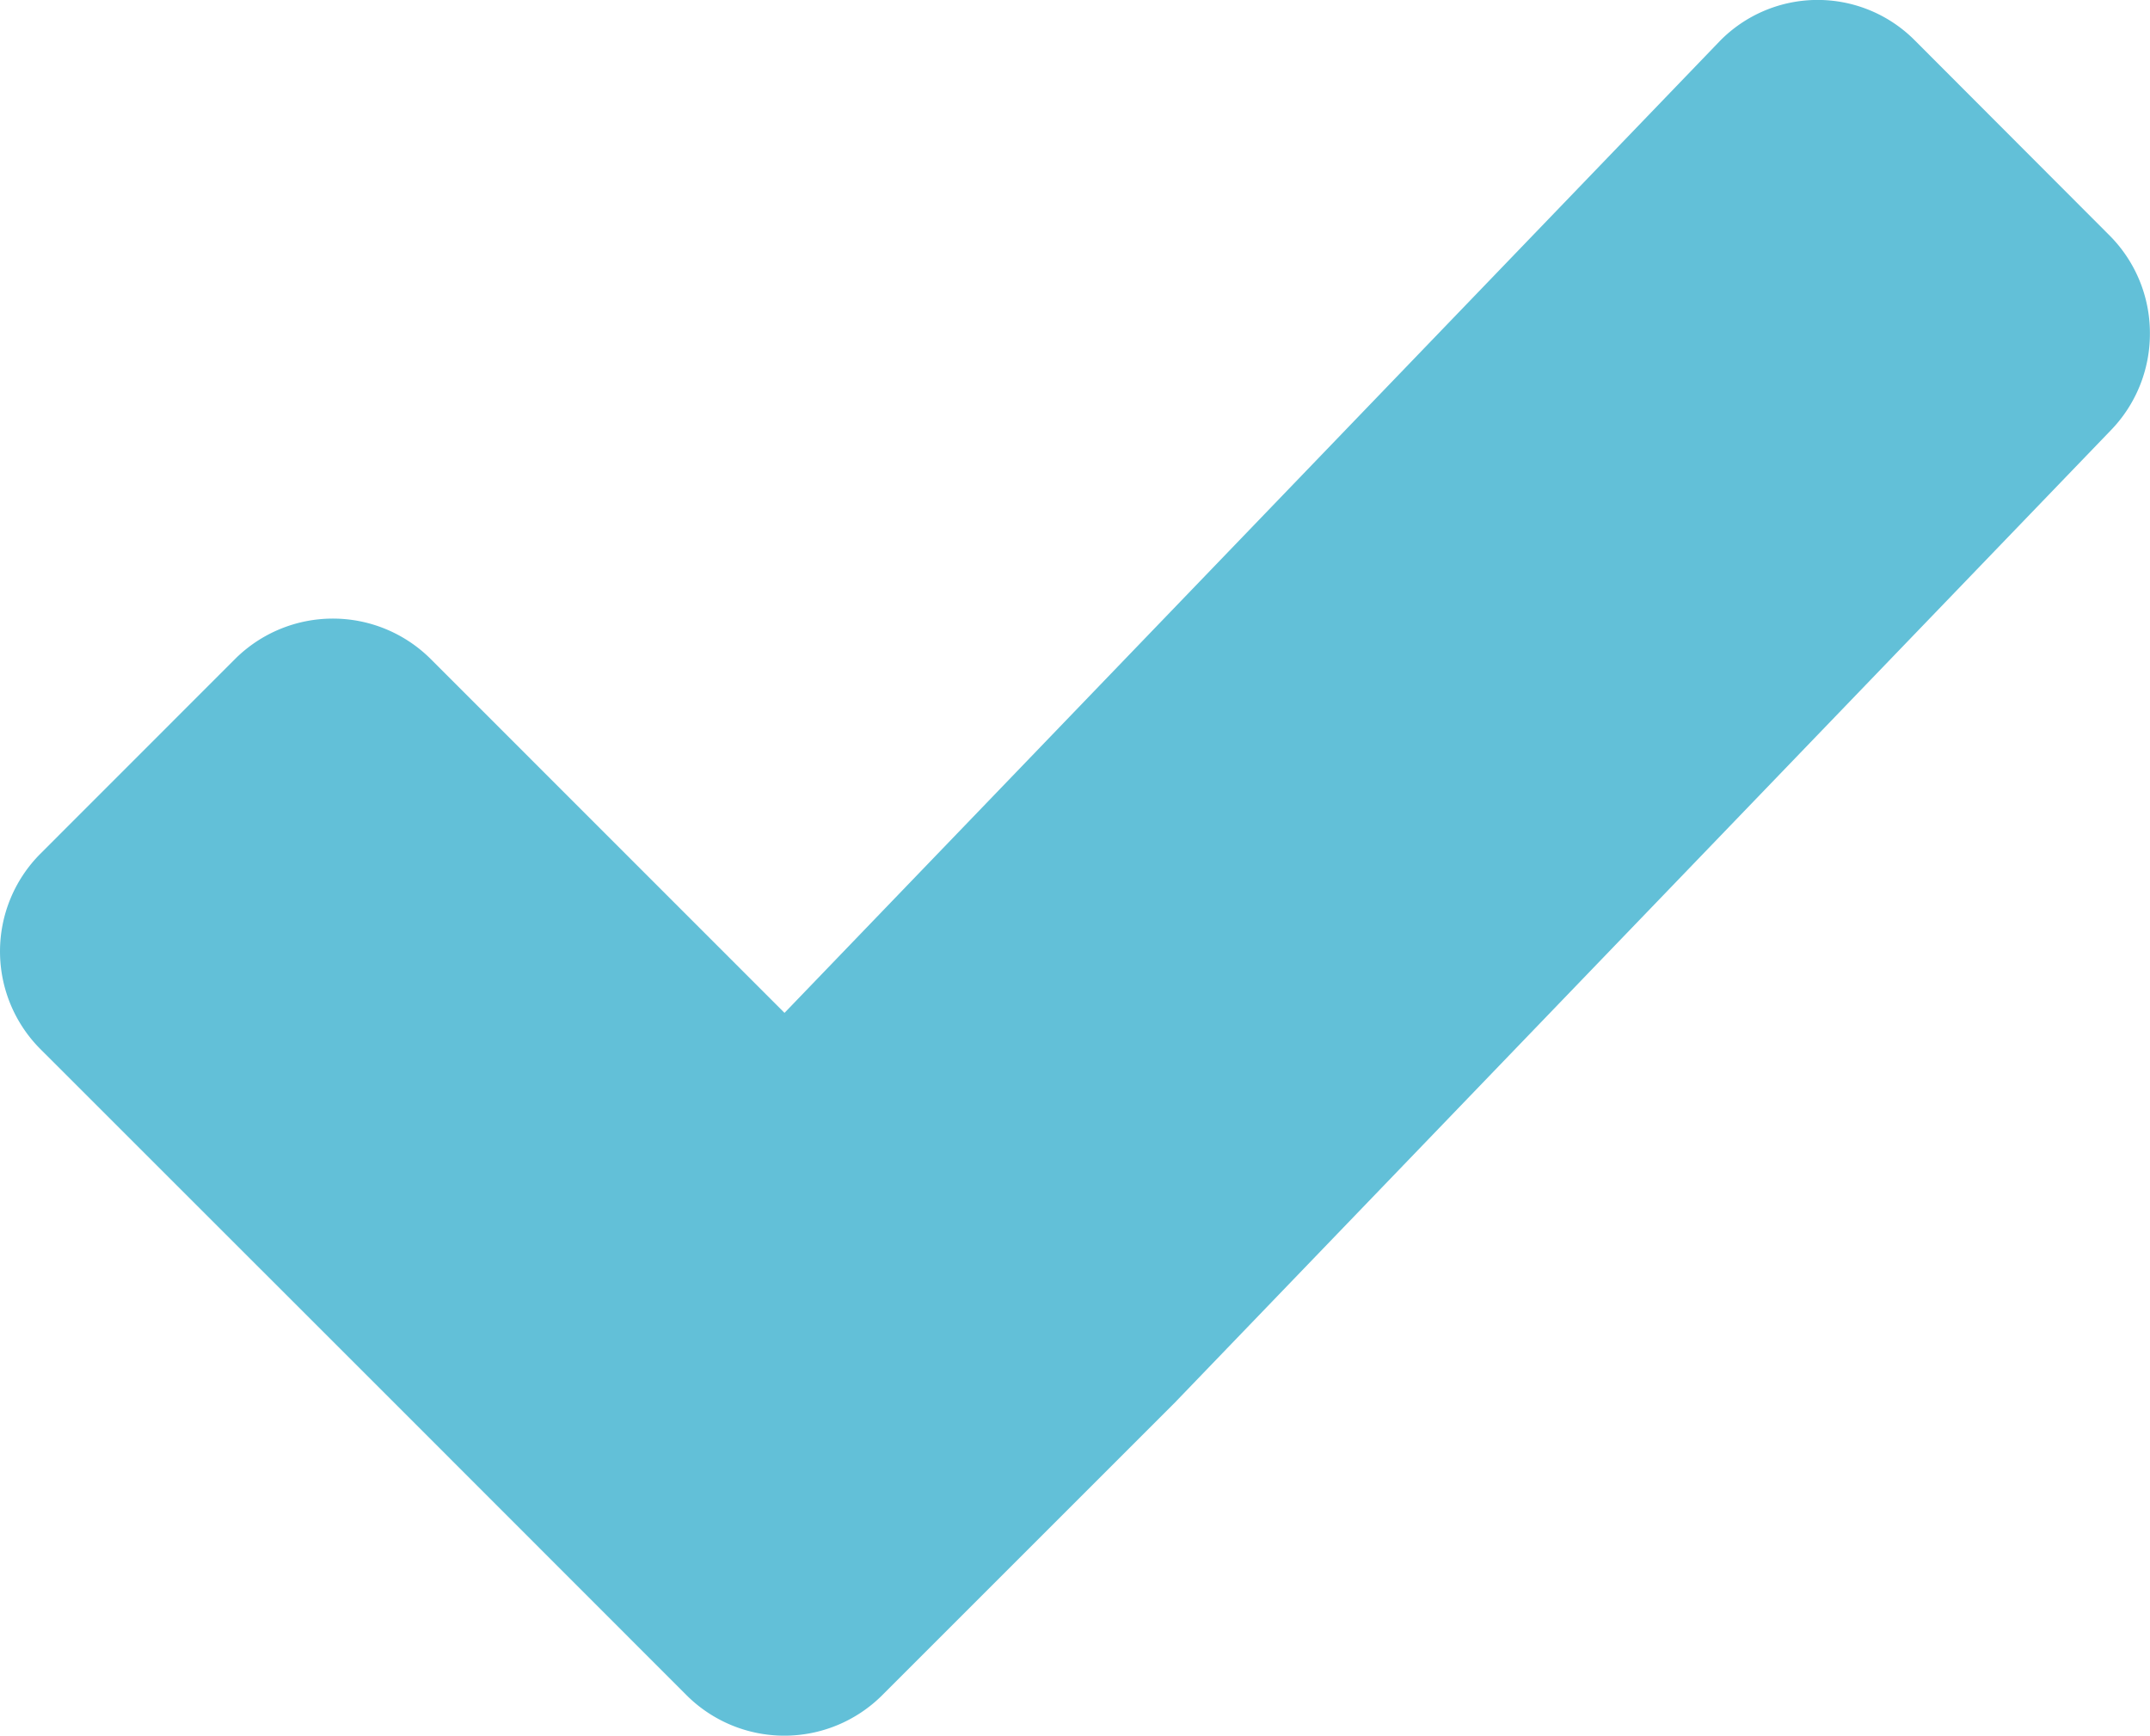 <svg id="Group_5551" data-name="Group 5551" xmlns="http://www.w3.org/2000/svg" width="22.719" height="18.345" viewBox="0 0 22.719 18.345">
  <g id="Group_1499" data-name="Group 1499" transform="translate(0 0)">
    <path id="Path_1845" data-name="Path 1845" d="M22.292,50.5,20.23,48.434a1.447,1.447,0,0,0-2.053.007L8.29,58.716,4.548,54.973a1.464,1.464,0,0,0-2.061,0L.425,57.036a1.462,1.462,0,0,0,0,2.061l3.741,3.74L7.257,65.93a1.463,1.463,0,0,0,2.063,0l3.092-3.092L22.3,52.564a1.465,1.465,0,0,0,.418-1.027v-.015A1.462,1.462,0,0,0,22.292,50.5Z" transform="translate(0 -48.011)" fill="#62c0d8"/>
  </g>
</svg>
